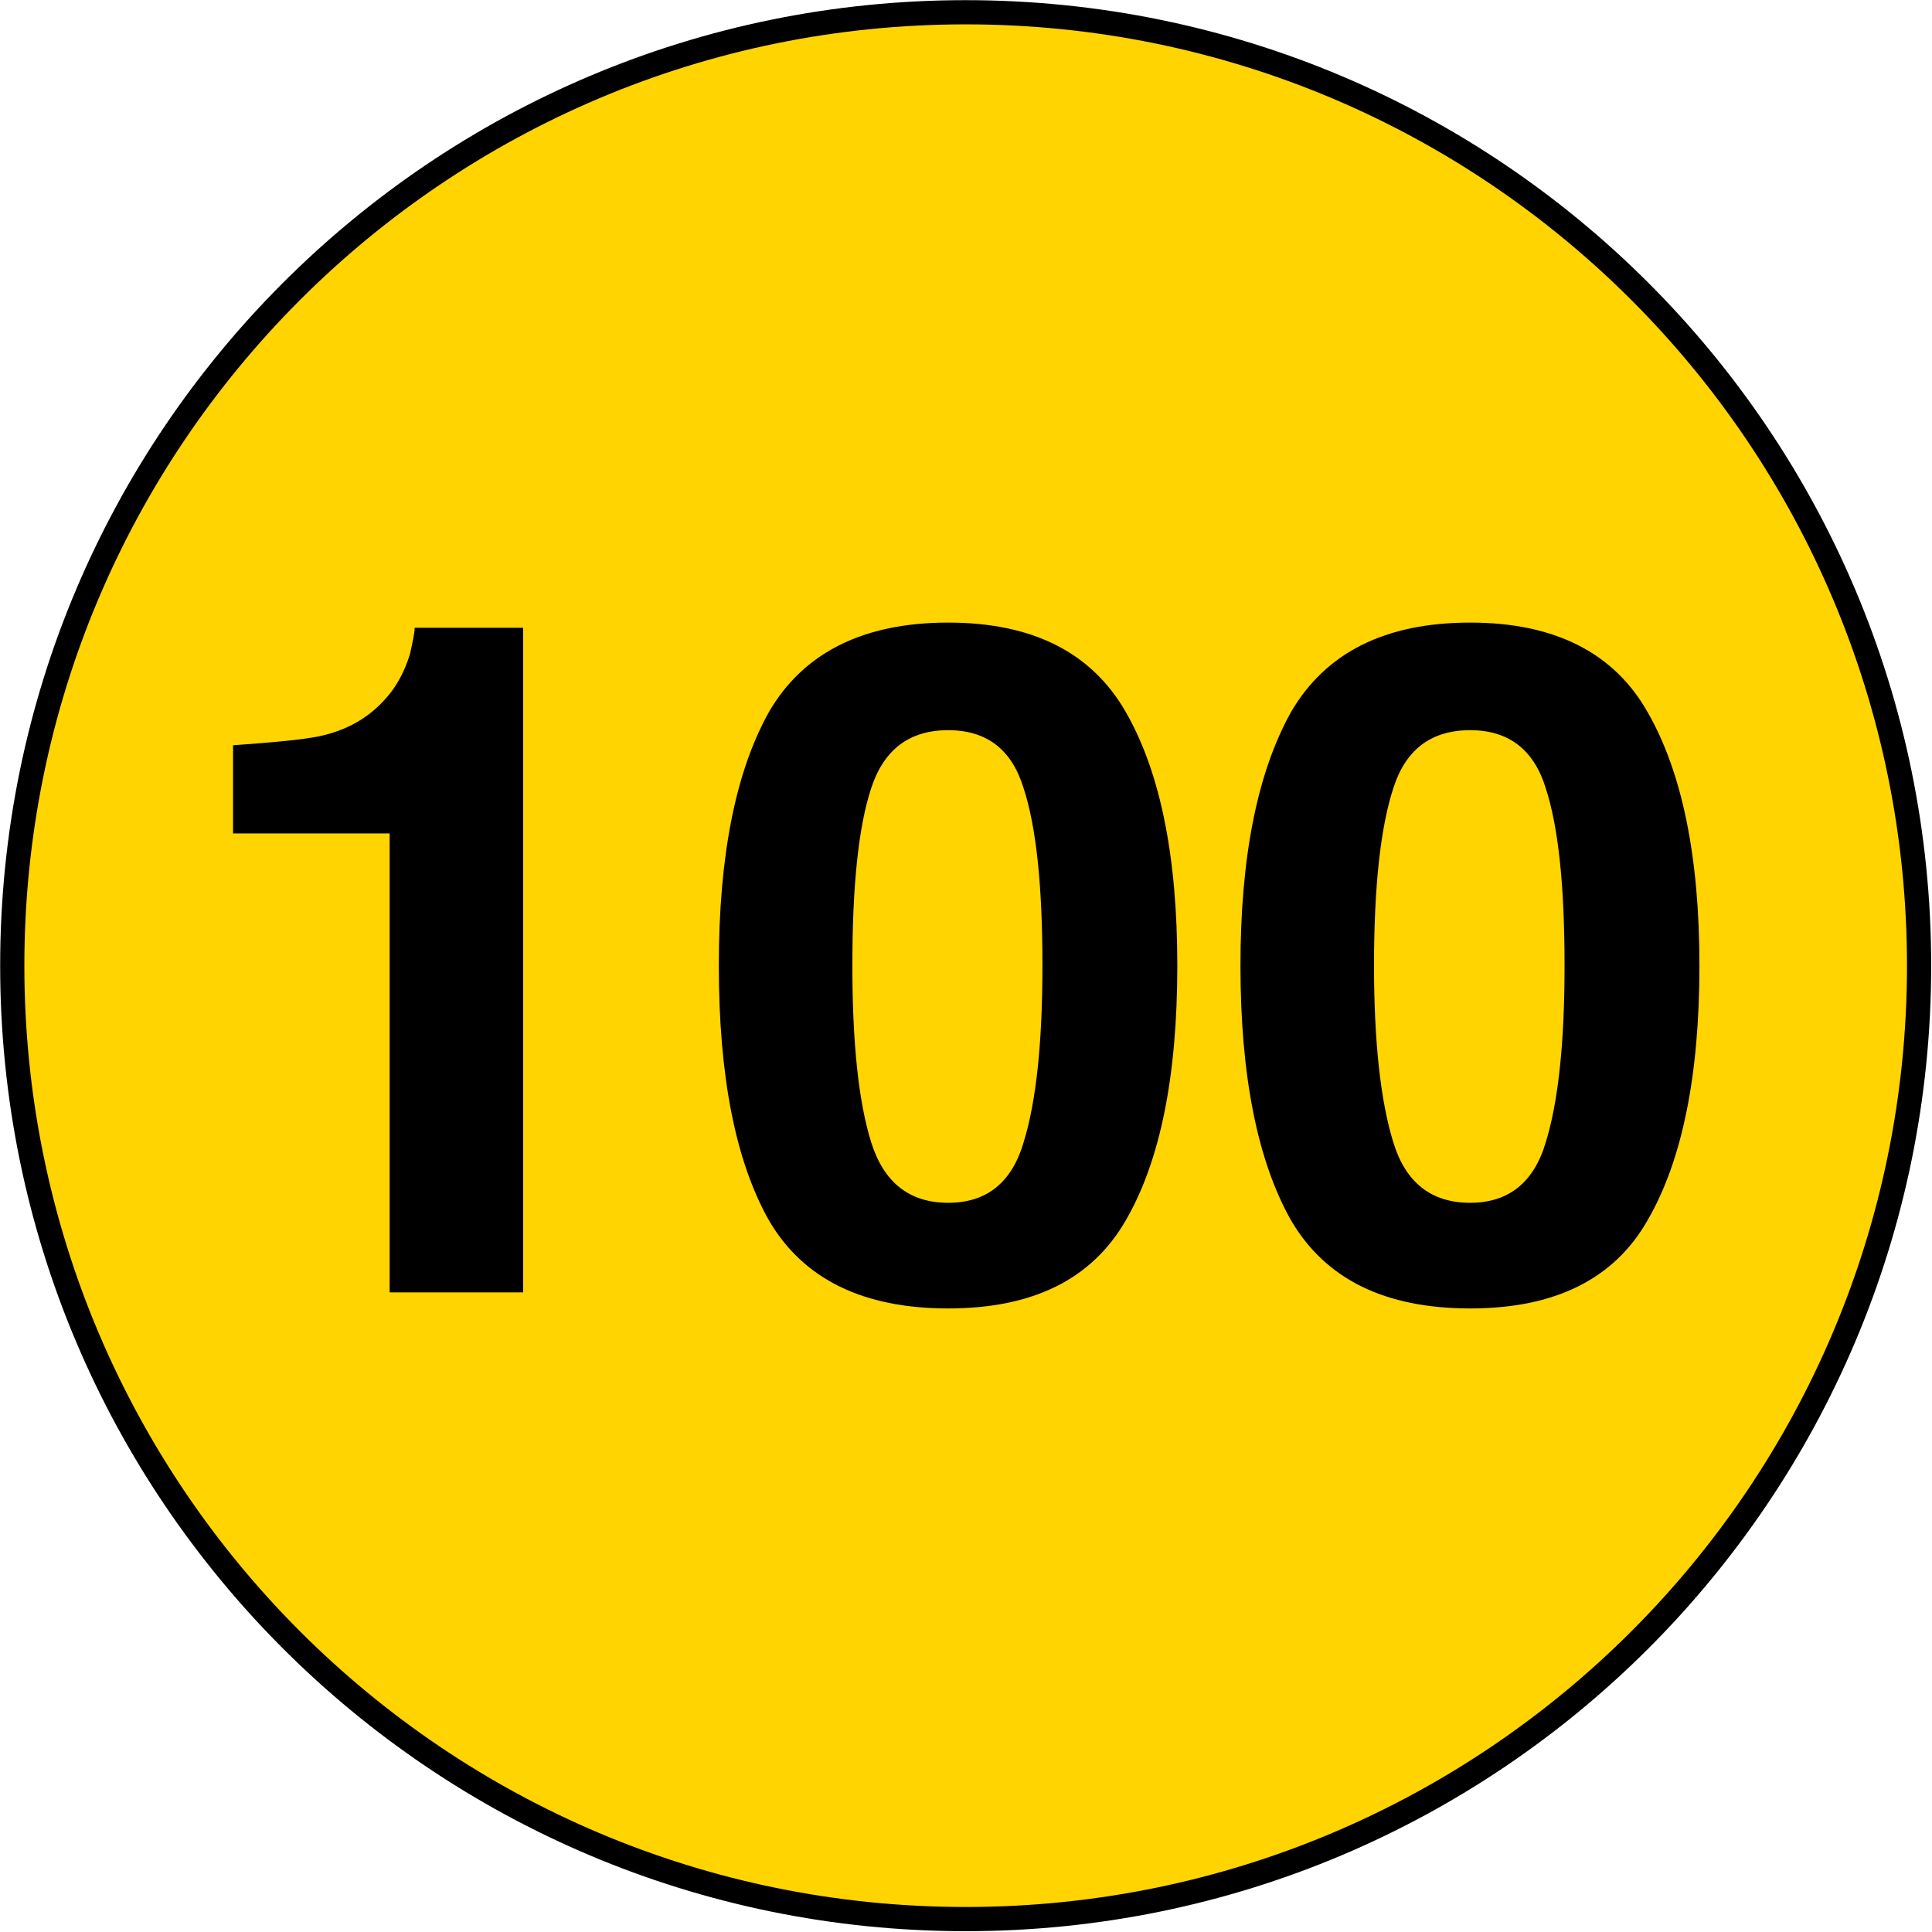<?xml version="1.0" encoding="UTF-8"?>
<svg xmlns="http://www.w3.org/2000/svg" xmlns:xlink="http://www.w3.org/1999/xlink" width="16" height="16" viewBox="0 0 16 16">
<path fill-rule="nonzero" fill="rgb(100%, 83.137%, 0%)" fill-opacity="1" stroke-width="0.3" stroke-linecap="butt" stroke-linejoin="miter" stroke="rgb(0%, 0%, 0%)" stroke-opacity="1" stroke-miterlimit="100" d="M 23.792 11.972 C 23.792 18.502 18.502 23.792 11.972 23.792 C 5.442 23.792 0.152 18.502 0.152 11.972 C 0.152 5.442 5.442 0.152 11.972 0.152 C 18.502 0.152 23.792 5.442 23.792 11.972 Z M 23.792 11.972 " transform="matrix(0.668, 0, 0, 0.668, 0, 0)"/>
<path fill-rule="nonzero" fill="rgb(0%, 0%, 0%)" fill-opacity="1" d="M 1.93 6.902 L 1.93 6.172 C 2.27 6.148 2.508 6.125 2.641 6.098 C 2.863 6.051 3.039 5.953 3.176 5.805 C 3.27 5.707 3.344 5.582 3.395 5.418 C 3.418 5.312 3.434 5.242 3.434 5.199 L 4.332 5.199 L 4.332 10.703 L 3.227 10.703 L 3.227 6.902 Z M 7.059 7.996 C 7.059 8.633 7.109 9.121 7.215 9.461 C 7.32 9.793 7.531 9.961 7.852 9.961 C 8.172 9.961 8.379 9.793 8.477 9.461 C 8.582 9.121 8.633 8.633 8.633 7.996 C 8.633 7.336 8.582 6.848 8.477 6.527 C 8.379 6.207 8.172 6.047 7.852 6.047 C 7.531 6.047 7.32 6.207 7.215 6.527 C 7.109 6.848 7.059 7.336 7.059 7.996 Z M 7.852 5.156 C 8.555 5.156 9.043 5.406 9.324 5.898 C 9.609 6.395 9.75 7.094 9.75 7.996 C 9.75 8.91 9.609 9.613 9.324 10.105 C 9.043 10.594 8.555 10.836 7.852 10.836 C 7.148 10.836 6.652 10.594 6.367 10.105 C 6.09 9.613 5.953 8.91 5.953 7.996 C 5.953 7.094 6.09 6.395 6.367 5.898 C 6.652 5.406 7.148 5.156 7.852 5.156 Z M 11.379 7.996 C 11.379 8.633 11.434 9.121 11.539 9.461 C 11.641 9.793 11.852 9.961 12.176 9.961 C 12.492 9.961 12.703 9.793 12.801 9.461 C 12.906 9.121 12.957 8.633 12.957 7.996 C 12.957 7.336 12.906 6.848 12.801 6.527 C 12.703 6.207 12.492 6.047 12.176 6.047 C 11.852 6.047 11.641 6.207 11.539 6.527 C 11.434 6.848 11.379 7.336 11.379 7.996 Z M 12.176 5.156 C 12.875 5.156 13.367 5.406 13.645 5.898 C 13.93 6.395 14.074 7.094 14.074 7.996 C 14.074 8.91 13.93 9.613 13.645 10.105 C 13.367 10.594 12.875 10.836 12.176 10.836 C 11.469 10.836 10.977 10.594 10.691 10.105 C 10.414 9.613 10.273 8.91 10.273 7.996 C 10.273 7.094 10.414 6.395 10.691 5.898 C 10.977 5.406 11.469 5.156 12.176 5.156 Z M 1.387 4.715 "/>
</svg>
